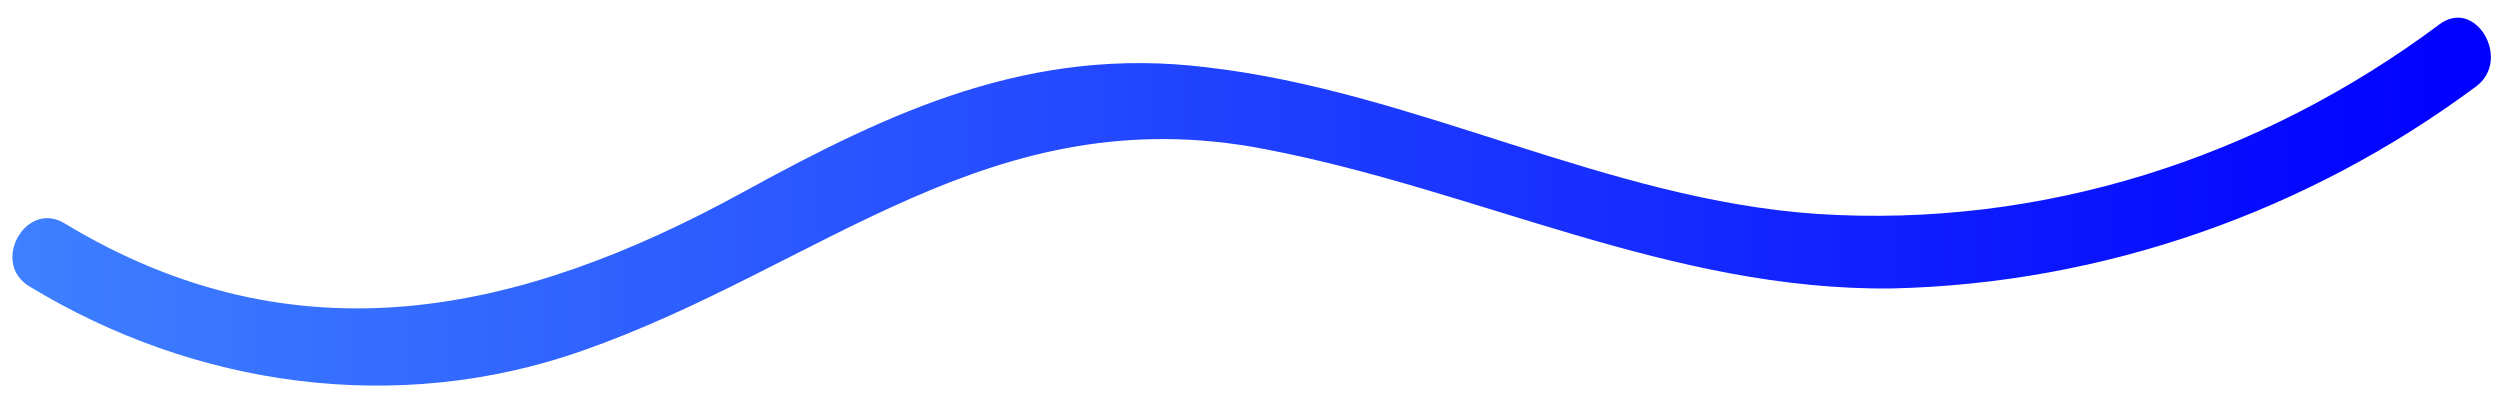 <?xml version="1.0" encoding="utf-8"?>
<!-- Generator: Adobe Illustrator 21.0.0, SVG Export Plug-In . SVG Version: 6.00 Build 0)  -->
<svg version="1.1" id="Layer_1" xmlns="http://www.w3.org/2000/svg" xmlns:xlink="http://www.w3.org/1999/xlink" x="0px" y="0px"
	 viewBox="0 0 104 17" style="enable-background:new 0 0 104 17;" xml:space="preserve">
<style type="text/css">
	.st0{fill:url(#SVGID_1_);}
</style>
<g>
	
		<linearGradient id="SVGID_1_" gradientUnits="userSpaceOnUse" x1="0.516" y1="9.612" x2="103.621" y2="9.612" gradientTransform="matrix(1 0 0 -1 0 18)">
		<stop  offset="0" style="stop-color:#3E80FF"/>
		<stop  offset="1" style="stop-color:blue"/>
	</linearGradient>
	<path class="st0" d="M1.2,11.9c6.9,4.2,15.3,5.4,23,2.7c10-3.5,17-10.6,28.4-8.4c8.9,1.7,16.9,5.9,26.1,5.8
		C87.5,11.8,96,8.8,103,3.6c1.5-1.1,0-3.7-1.5-2.6C94,6.6,84.9,9.5,75.6,8.9c-8.8-0.6-16.7-5.1-25.4-6.1C42.9,1.9,37.1,4.6,30.9,8
		c-9.3,5.1-18.6,7.1-28.2,1.3C1.1,8.3-0.4,10.9,1.2,11.9L1.2,11.9z"/>
</g>
</svg>
